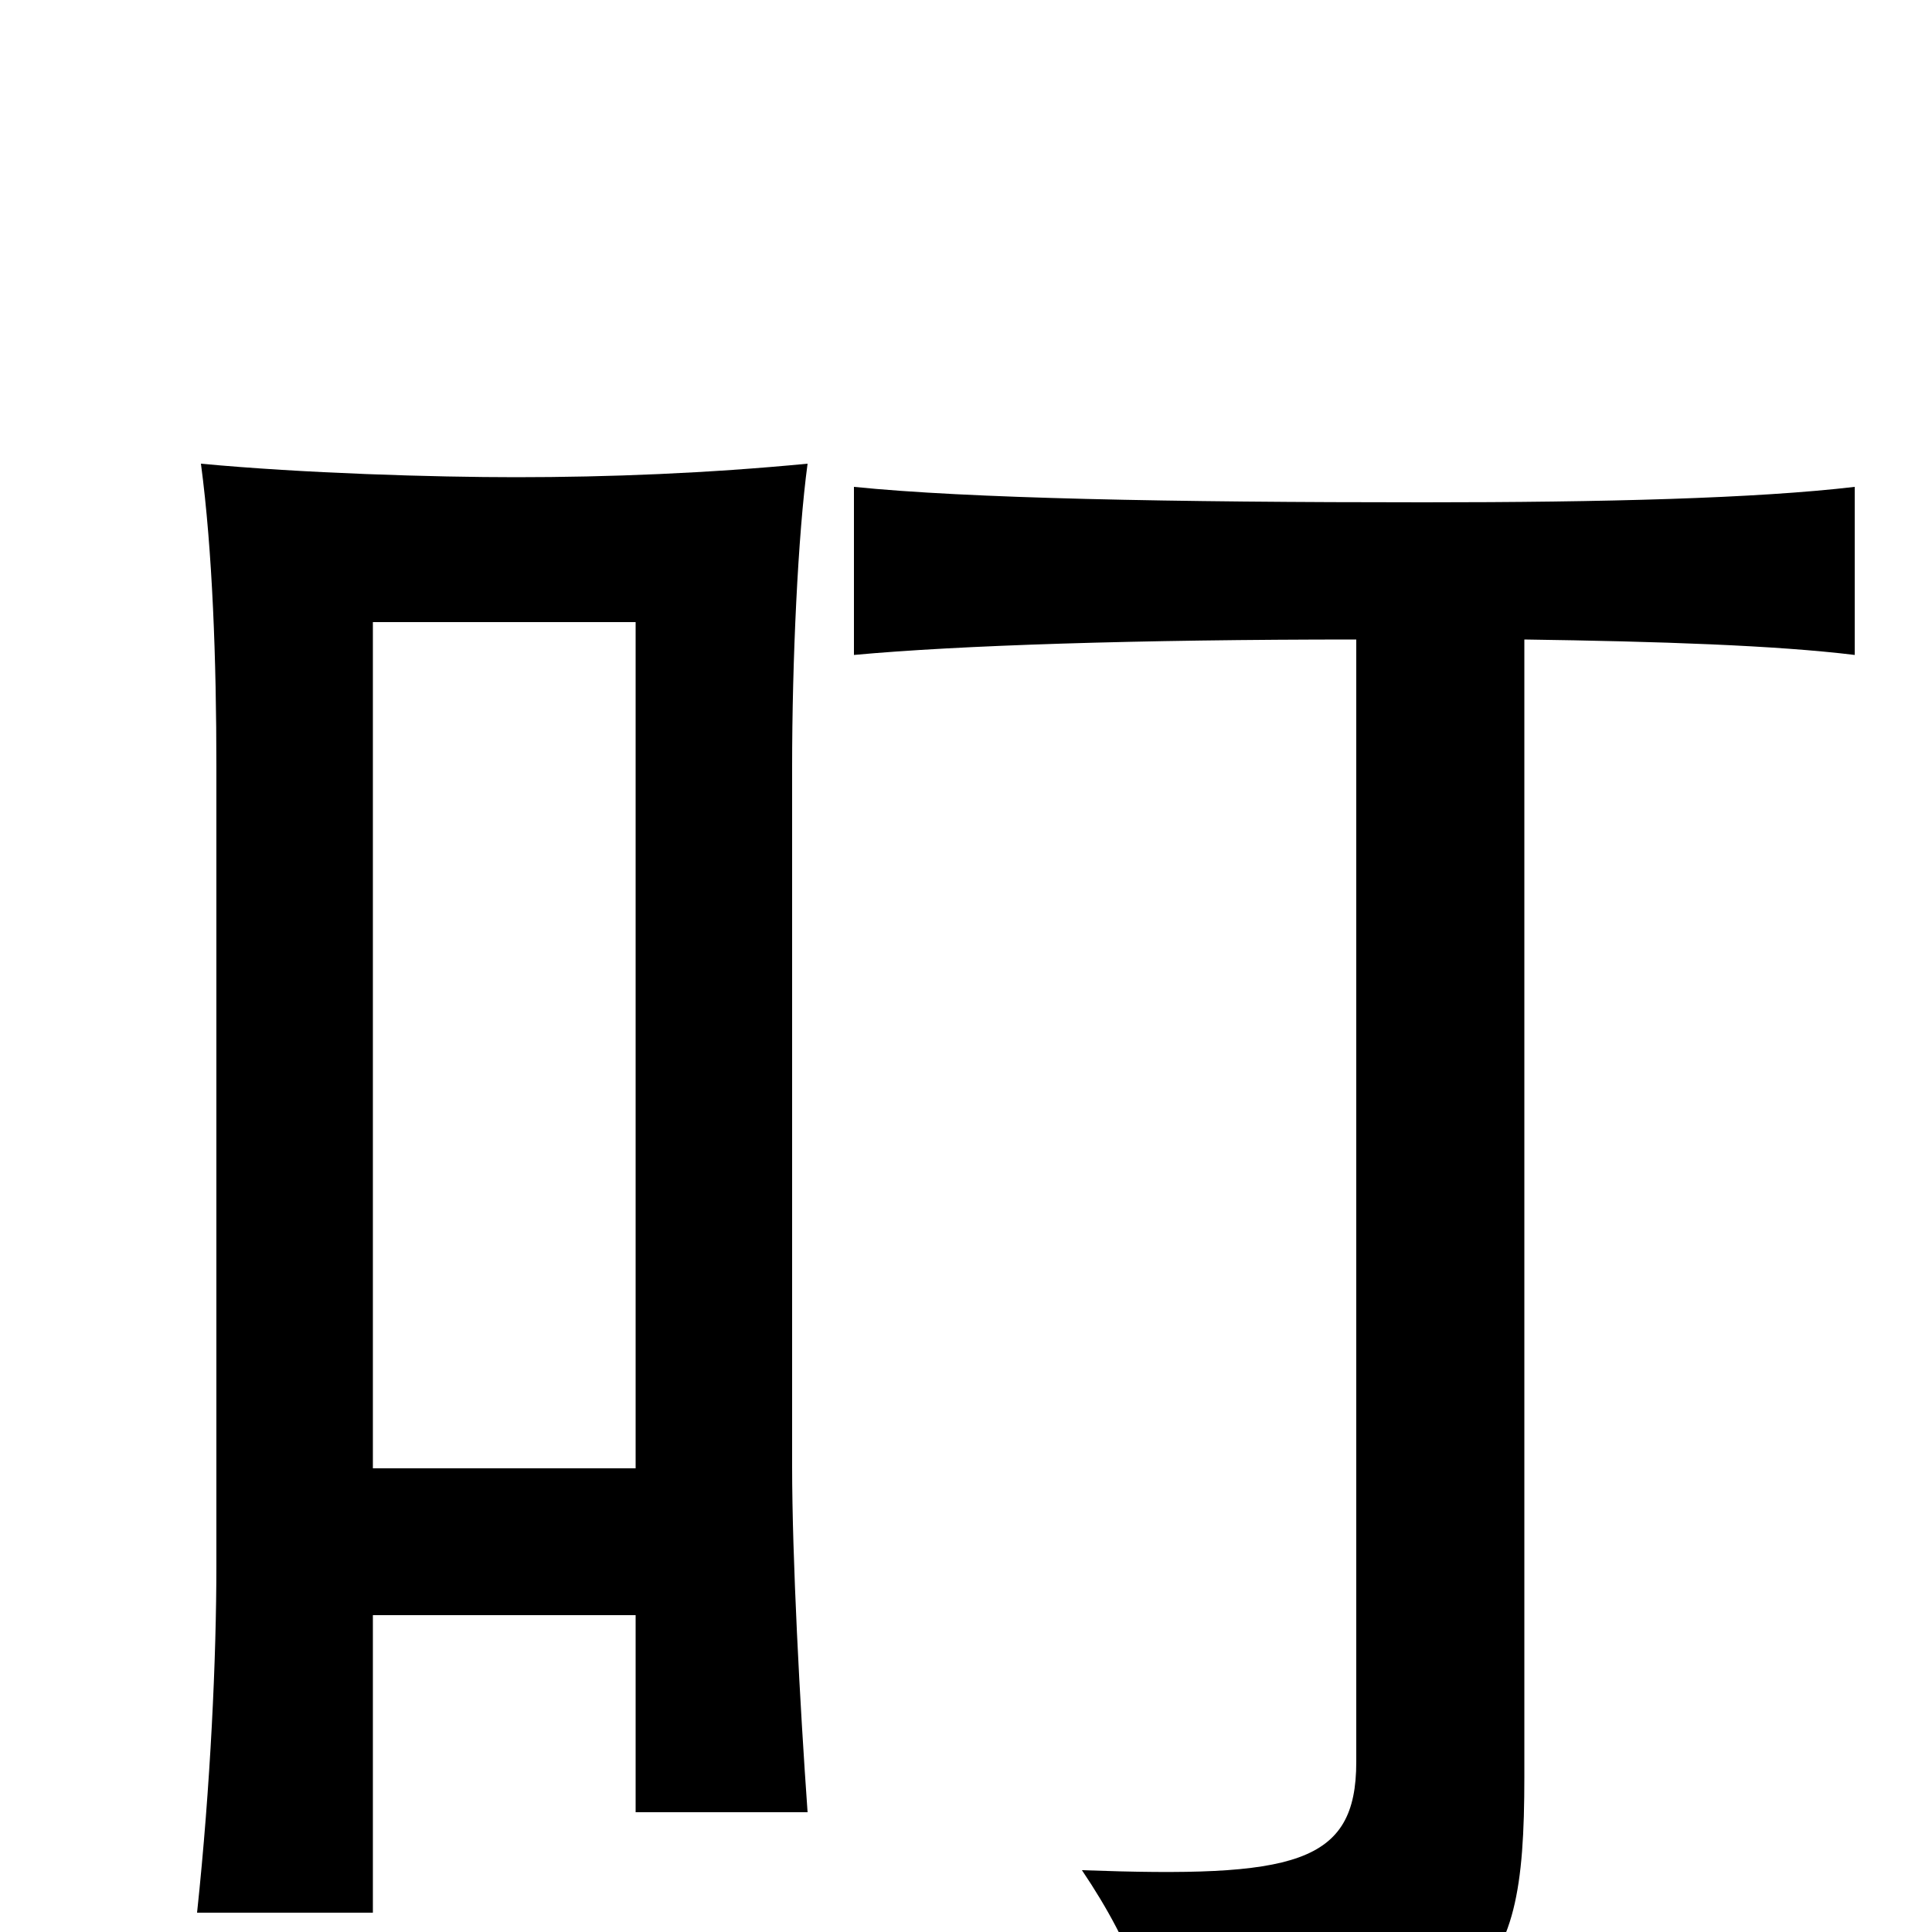 <svg xmlns="http://www.w3.org/2000/svg" viewBox="0 -1000 1000 1000">
	<path fill="#000000" d="M329 -240H193V-678H329ZM193 -164H329V-62H418C414 -118 410 -194 410 -241V-603C410 -658 413 -723 418 -760C366 -755 315 -753 267 -753C225 -753 157 -755 104 -760C110 -715 112 -658 112 -603V-190C112 -142 109 -76 102 -10H193ZM789 -669C859 -668 919 -666 960 -661V-748C909 -742 830 -740 737 -740C606 -740 501 -742 442 -748V-661C496 -666 589 -669 702 -669V-88C702 -35 670 -28 560 -32C587 8 600 44 602 84C769 46 789 34 789 -80Z"/>
</svg>